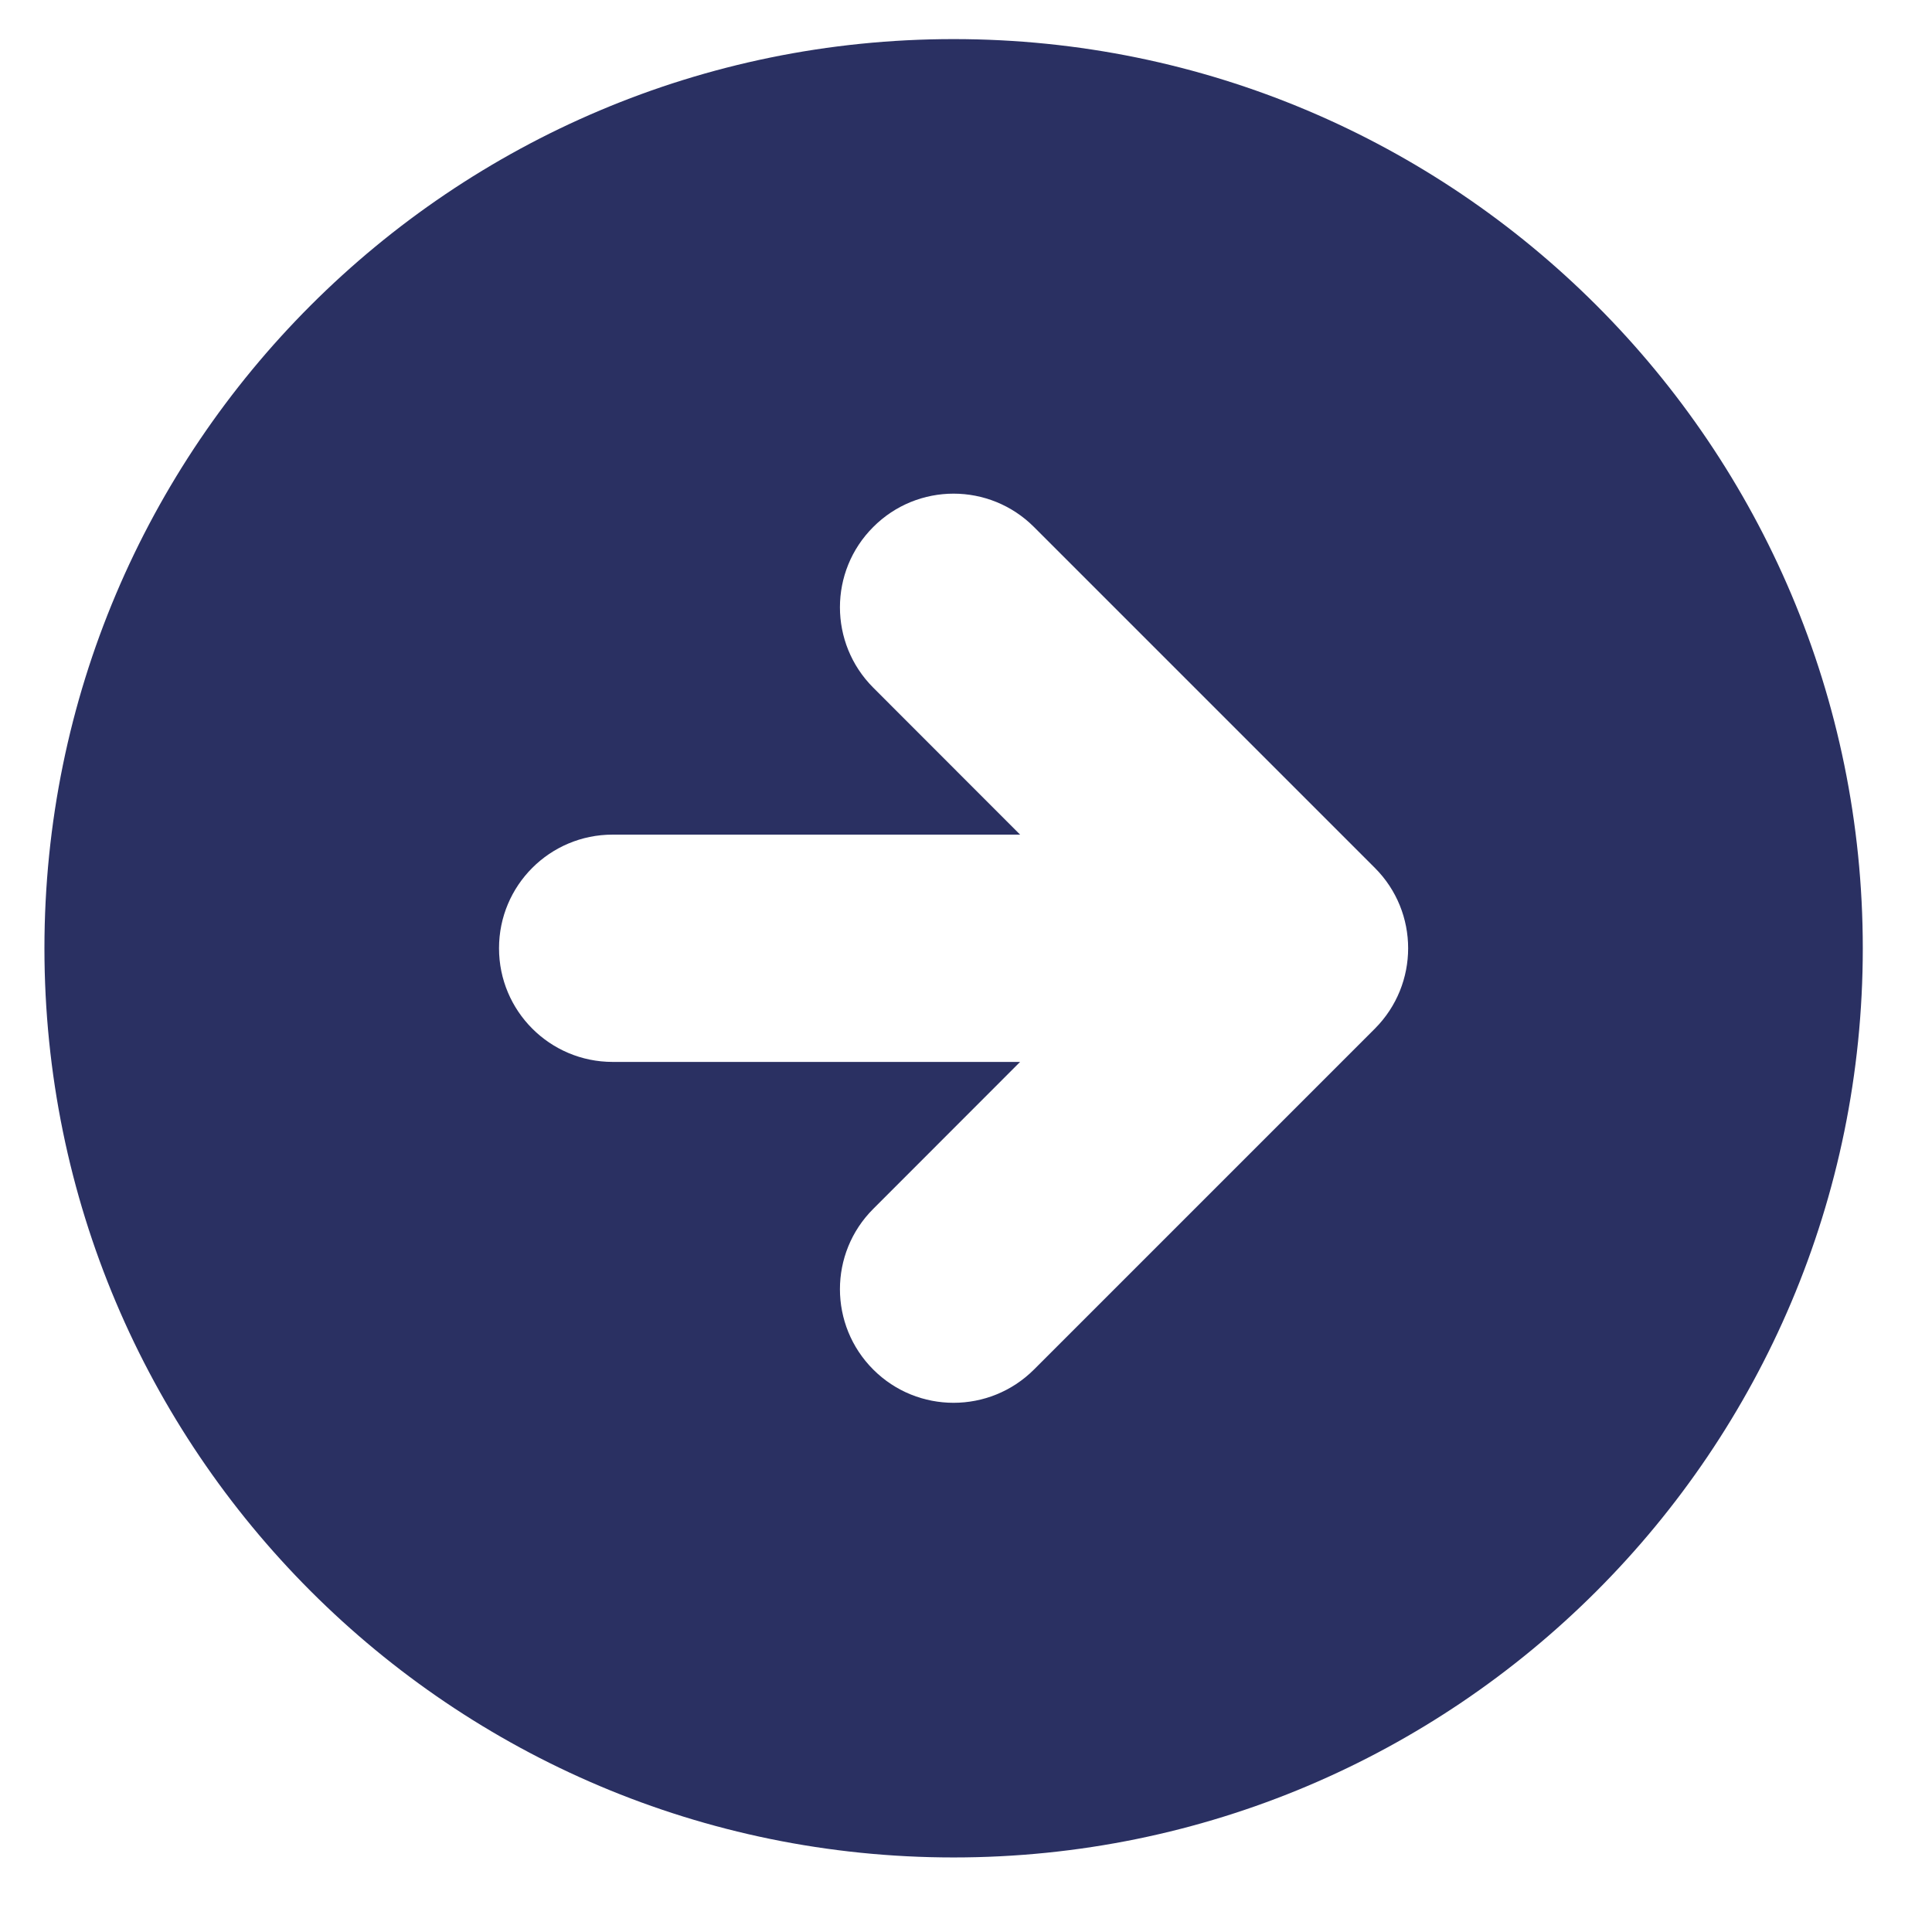 <svg width="17" height="17" viewBox="0 0 17 17" fill="none" xmlns="http://www.w3.org/2000/svg">
<g clip-path="url(#clip0_5_489)">
<path fill-rule="evenodd" clip-rule="evenodd" d="M8.391 16.344C12.809 16.344 16.391 12.762 16.391 8.344C16.391 3.925 12.809 0.344 8.391 0.344C3.972 0.344 0.391 3.925 0.391 8.344C0.391 12.762 3.972 16.344 8.391 16.344ZM12.098 7.637L9.098 4.637C8.707 4.246 8.074 4.246 7.684 4.637C7.293 5.027 7.293 5.66 7.684 6.051L8.976 7.344H5.391C4.838 7.344 4.391 7.791 4.391 8.344C4.391 8.896 4.838 9.344 5.391 9.344H8.976L7.684 10.637C7.293 11.027 7.293 11.66 7.684 12.051C8.074 12.441 8.707 12.441 9.098 12.051L12.098 9.051C12.488 8.66 12.488 8.027 12.098 7.637Z" fill="#2A3062"/>
</g>
<defs>
<clipPath id="clip0_5_489">
<rect width="16" height="16" fill="white" transform="translate(0.391 0.344)"/>
</clipPath>
</defs>
</svg>
